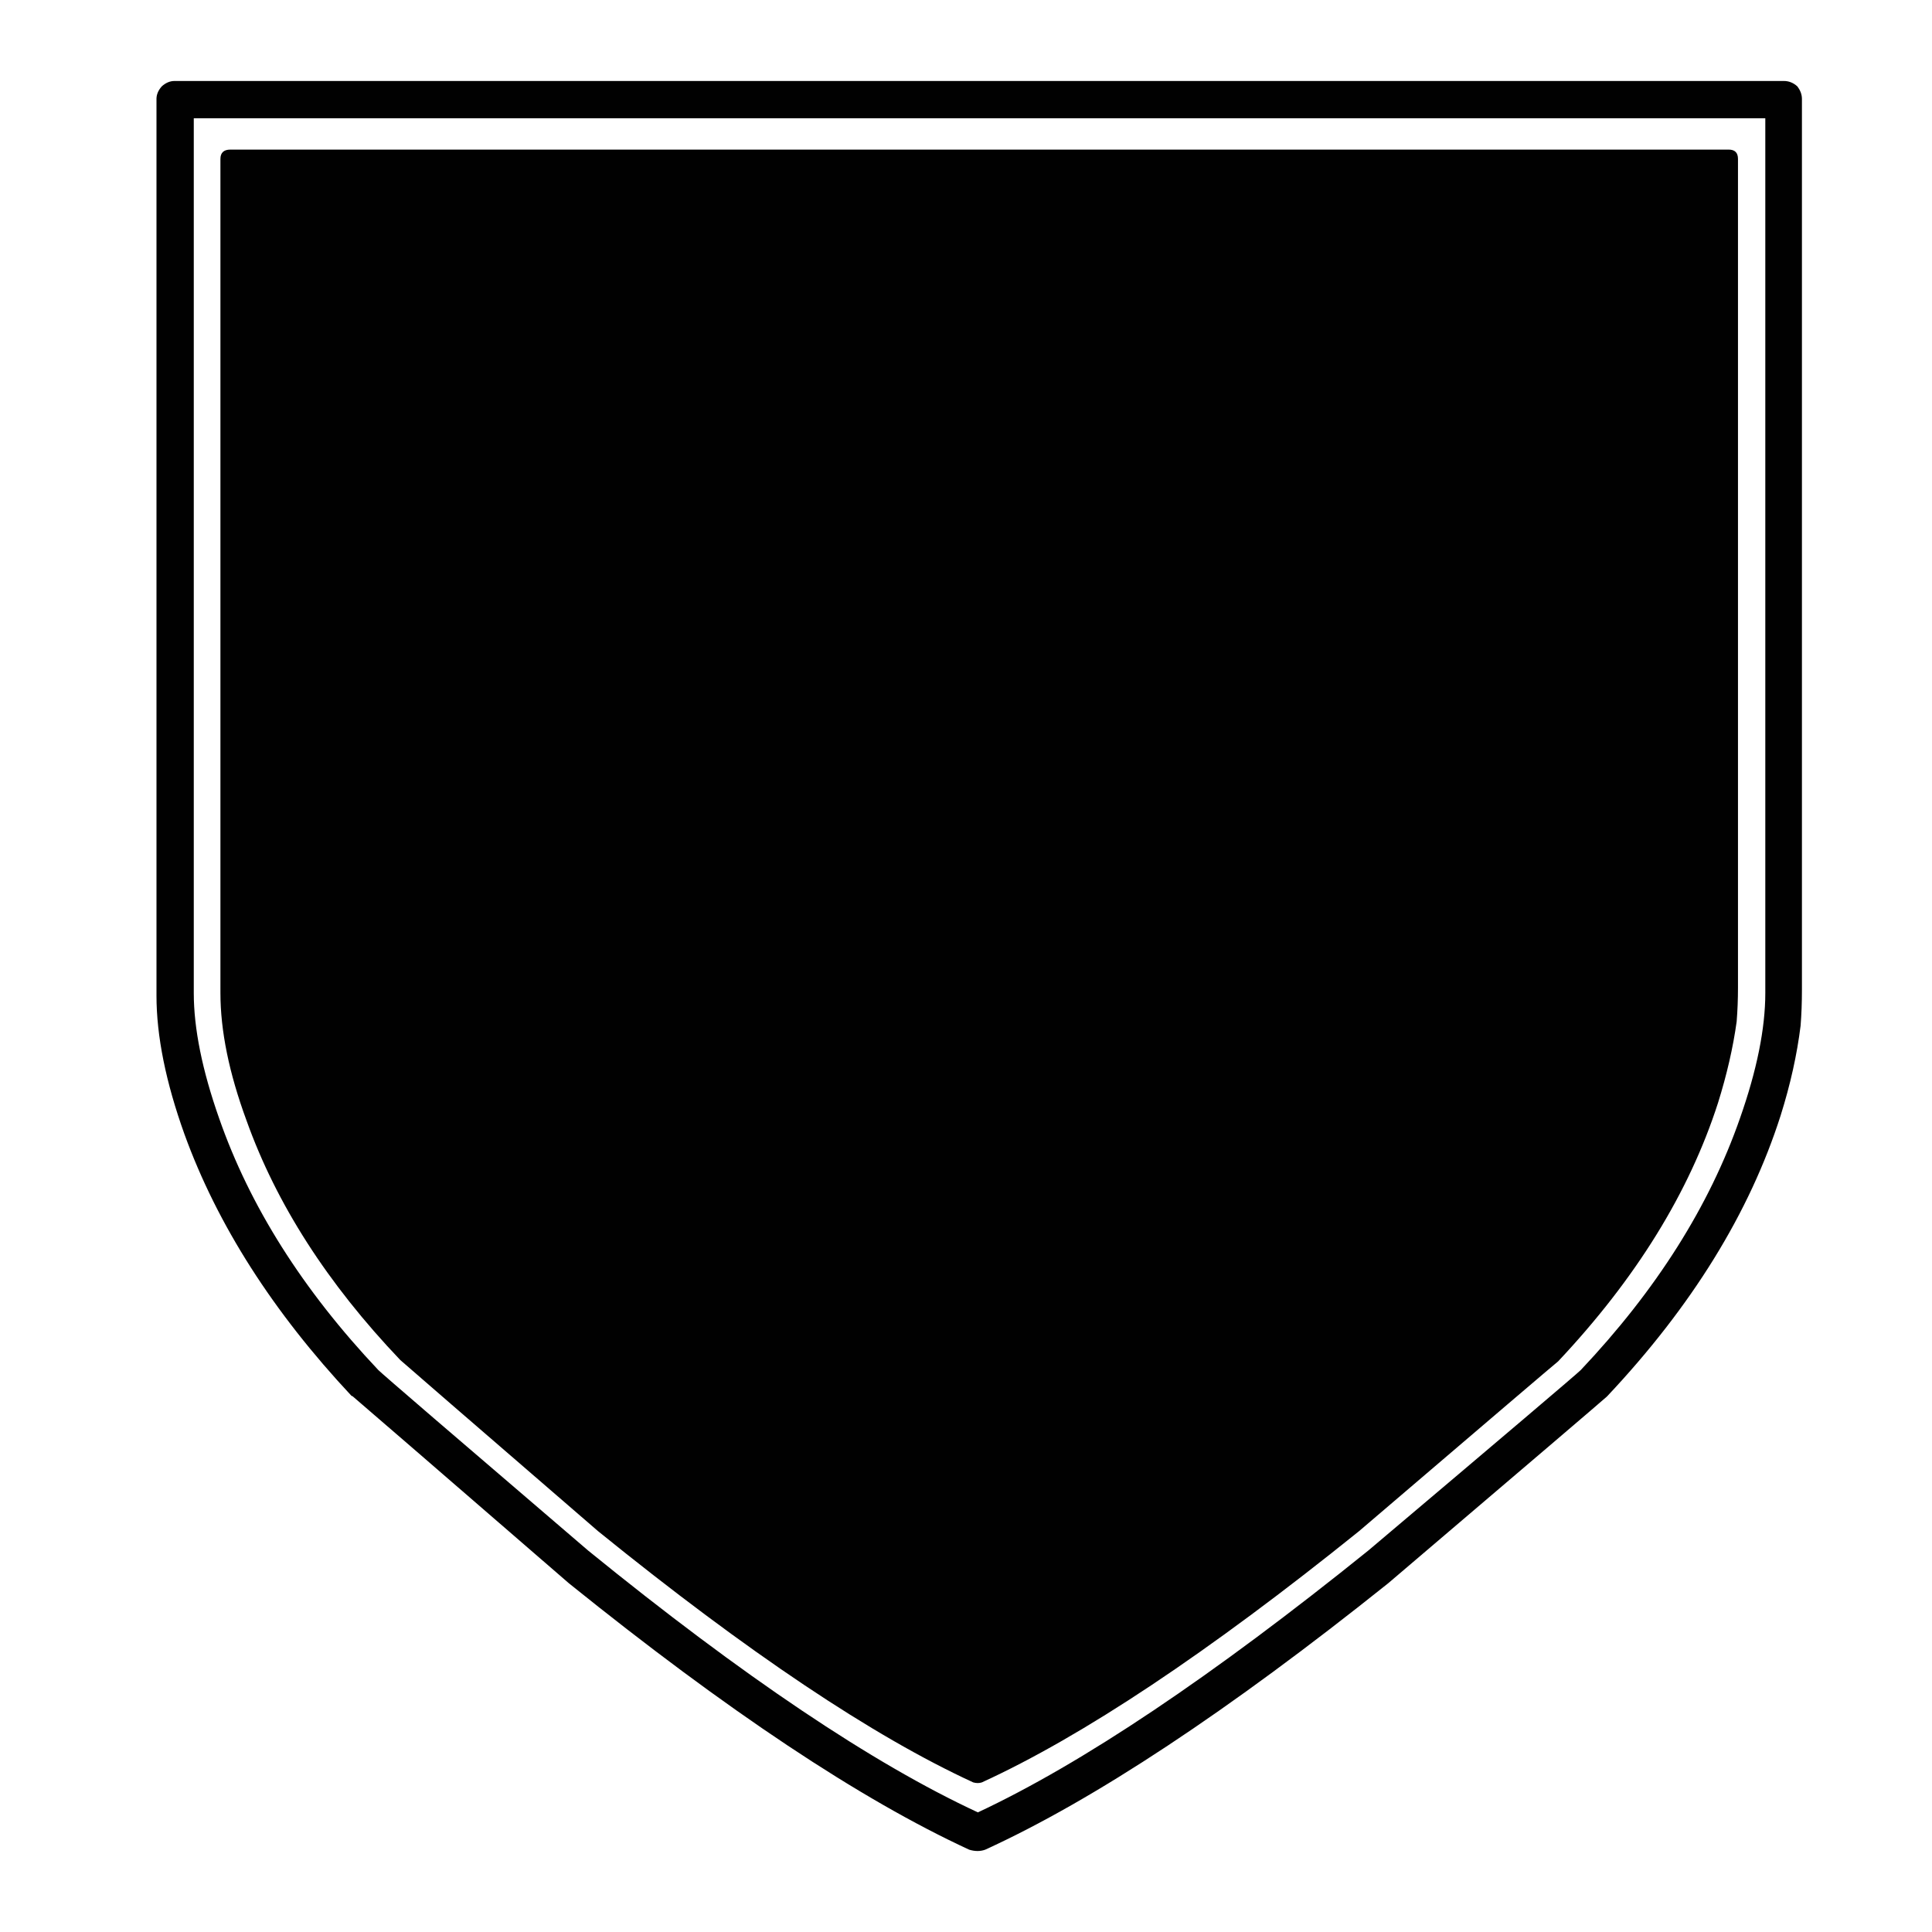 <?xml version="1.0" encoding="utf-8"?>
<!-- Generator: Adobe Illustrator 16.0.0, SVG Export Plug-In . SVG Version: 6.00 Build 0)  -->
<!DOCTYPE svg PUBLIC "-//W3C//DTD SVG 1.1//EN" "http://www.w3.org/Graphics/SVG/1.1/DTD/svg11.dtd">
<svg version="1.1" id="Layer_1" xmlns="http://www.w3.org/2000/svg" xmlns:xlink="http://www.w3.org/1999/xlink" x="0px" y="0px"
	 width="300px" height="300px" viewBox="0 0 300 300" enable-background="new 0 0 300 300" xml:space="preserve">
<path fill-rule="evenodd" clip-rule="evenodd" fill="#010101" d="M30.09,154.189c0,5.517,1.311,11.999,3.931,19.447
	c4.759,13.655,13,26.689,24.724,39.103c0.62,0.62,11.482,9.965,32.585,28.033c23.999,19.515,44.17,33.067,60.515,40.652
	c16.205-7.585,36.411-21.138,60.617-40.652c21.378-18.068,32.379-27.413,32.999-28.033c11.725-12.413,19.966-25.447,24.724-39.103
	c2.62-7.448,3.93-13.931,3.93-19.447V18.368H30.09V154.189z M34.228,24.678c0-0.966,0.518-1.449,1.552-1.449h232.645
	c0.966,0,1.448,0.483,1.448,1.449v128.685c0,1.793-0.068,3.551-0.206,5.275c-0.552,4-1.517,8.206-2.896,12.62
	c-4.483,13.931-12.759,27.309-24.827,40.136c-0.206,0.138-10.516,8.931-30.93,26.378c-23.378,18.826-42.894,31.825-58.549,38.998
	c-0.412,0.138-0.862,0.138-1.345,0c-15.585-7.173-34.998-20.172-58.239-38.998c-20.274-17.517-30.516-26.378-30.723-26.584
	c-11.309-11.863-19.274-24.275-23.896-37.24c-2.69-7.311-4.035-13.896-4.035-19.758V24.678z M25.125,13.402
	c0.62-0.551,1.276-0.827,1.966-0.827h249.92c0.76,0,1.448,0.276,2.068,0.827c0.483,0.622,0.724,1.276,0.724,1.966v138.304
	c0,2-0.069,3.862-0.206,5.586c-0.552,4.483-1.586,9.139-3.104,13.965c-4.827,15.104-13.793,29.621-26.896,43.55l-0.103,0.104
	c-0.76,0.689-12.068,10.345-33.931,28.965c-24.826,19.86-45.688,33.651-62.584,41.377c-0.758,0.274-1.586,0.274-2.481,0
	c-16.896-7.795-37.62-21.586-62.17-41.377c-21.585-18.689-32.791-28.379-33.619-29.069h-0.103
	C42.4,203.738,33.745,190.188,28.643,176.12c-2.897-8.069-4.345-15.241-4.345-21.518V15.368
	C24.297,14.678,24.573,14.023,25.125,13.402z"/>
</svg>

